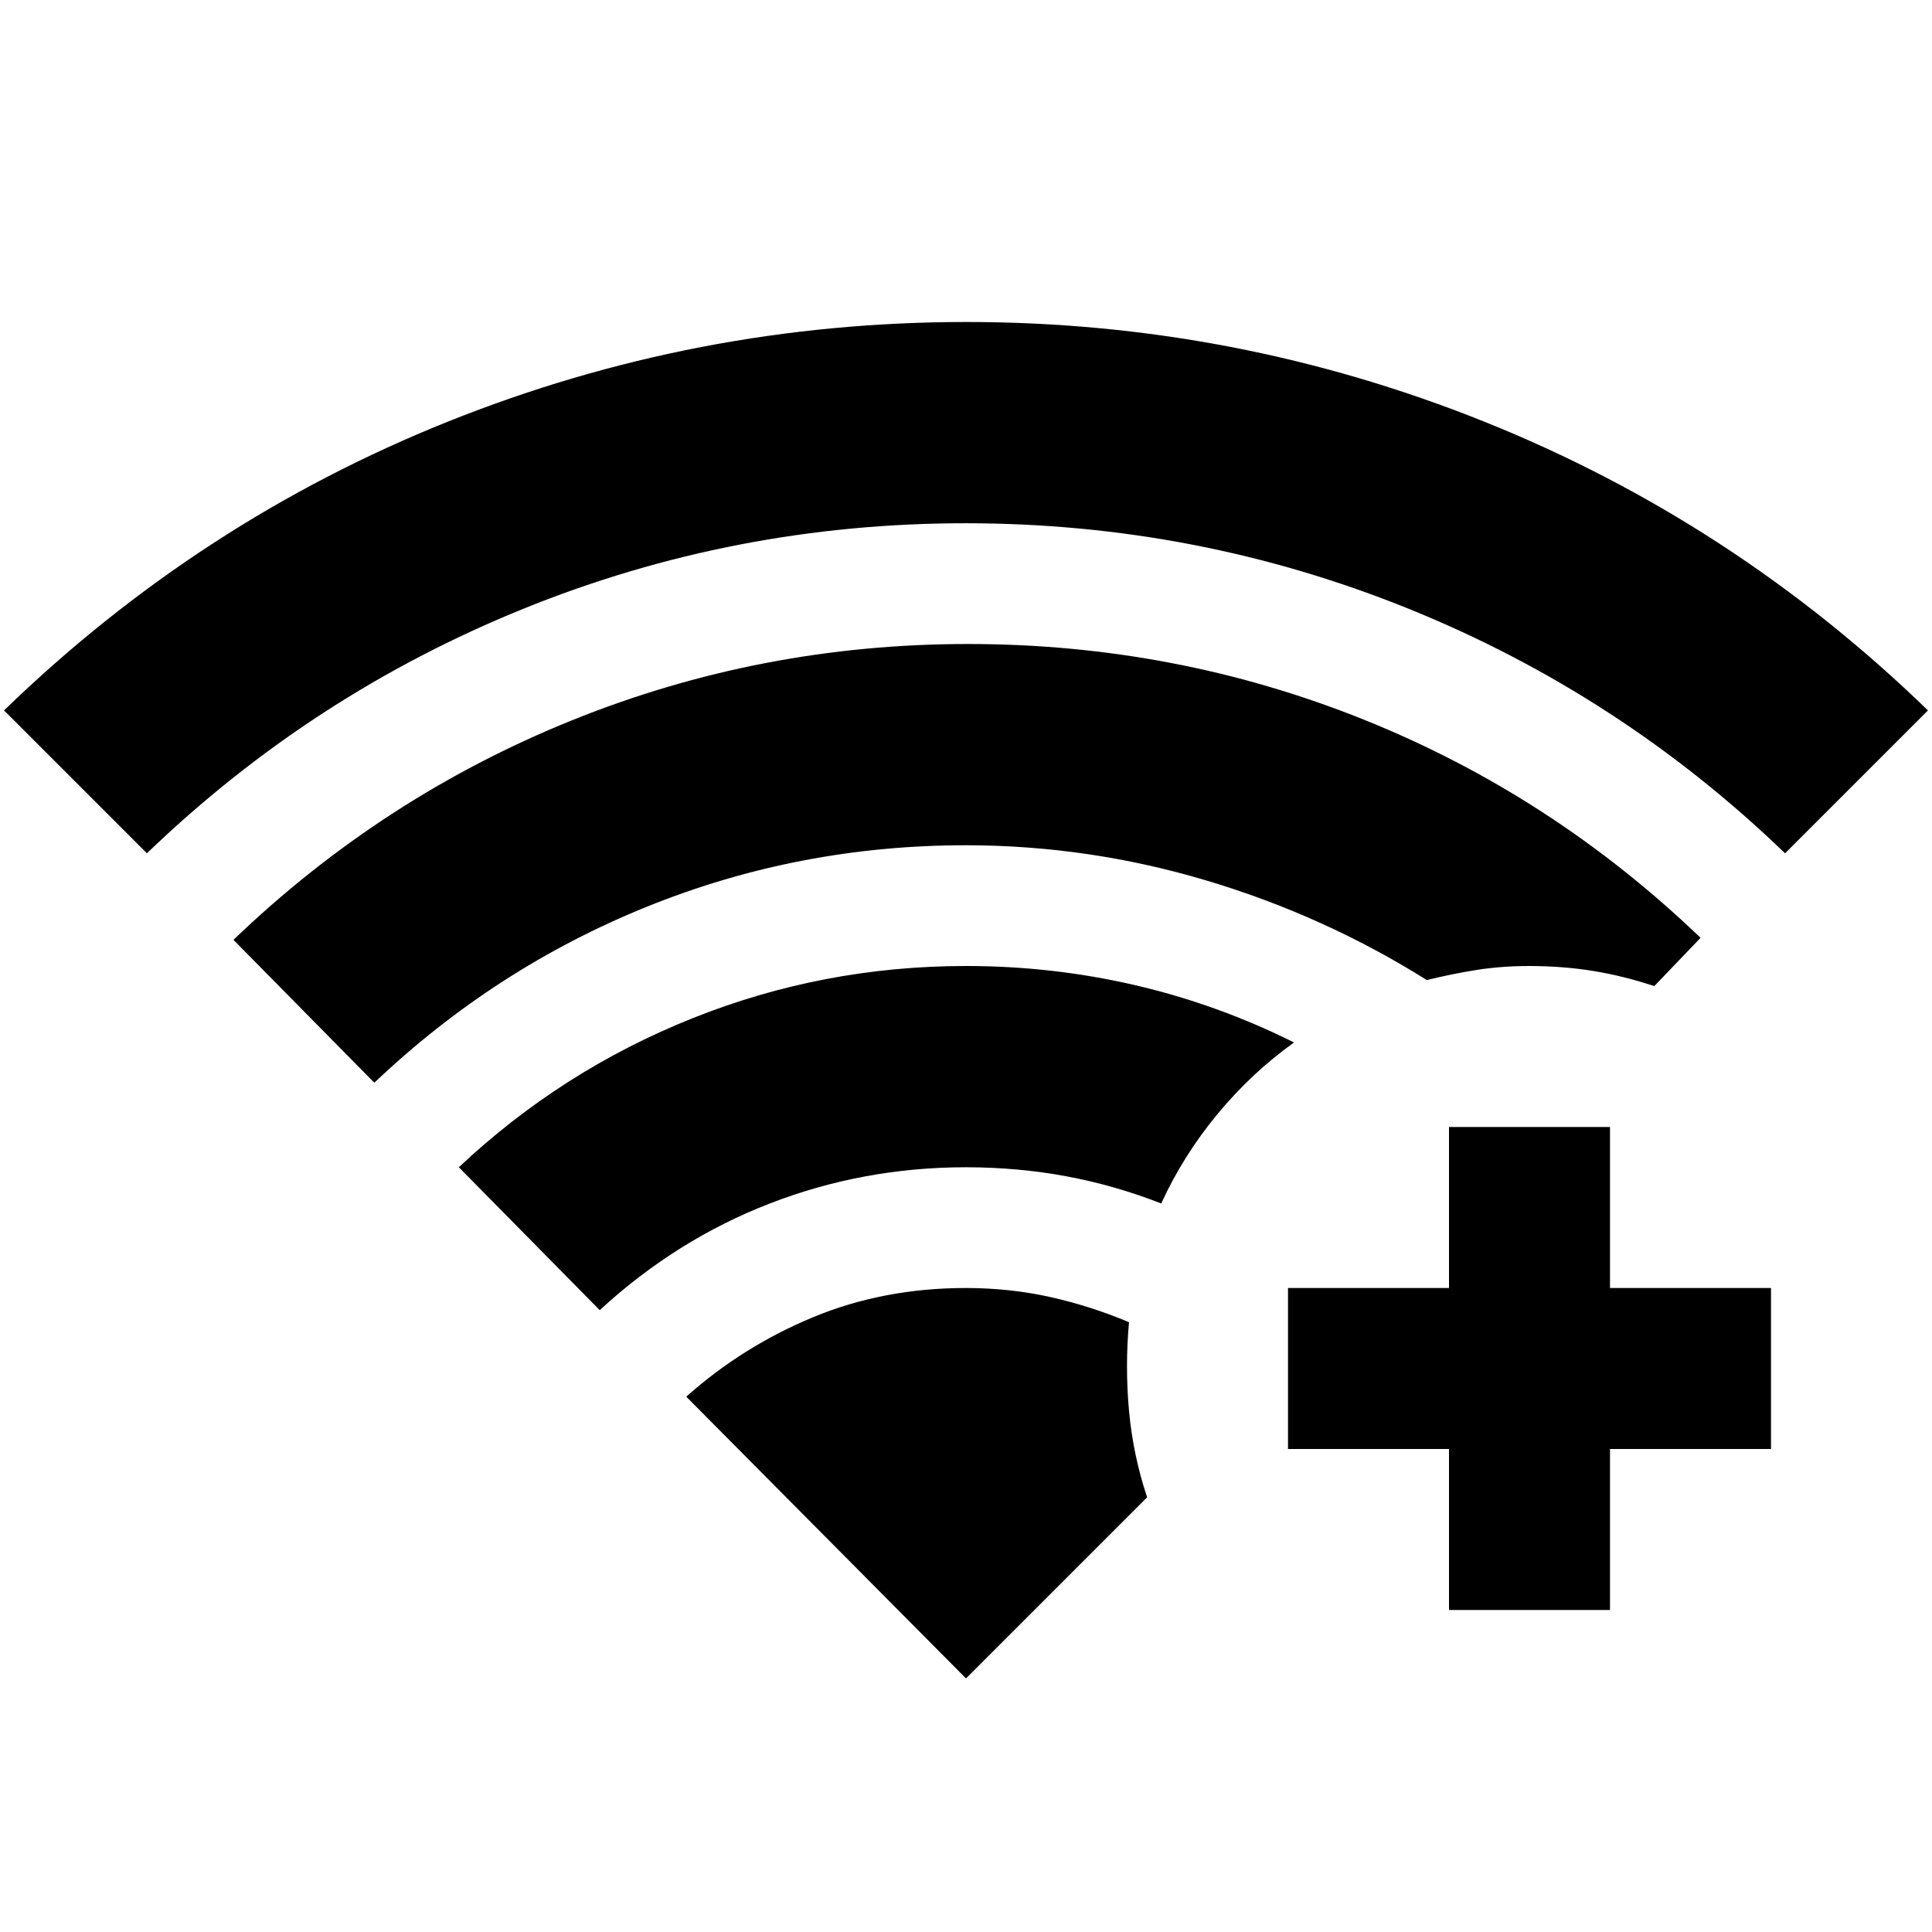 <svg xmlns="http://www.w3.org/2000/svg" viewBox="0 0 24 24" width="24" height="24"><path fill="currentColor" d="M1.825 10.6L.05 8.825q2.425-2.35 5.513-3.587T12 4t6.438 1.238t5.512 3.587L22.175 10.6q-2.05-1.975-4.675-3.037T12 6.5T6.5 7.563T1.825 10.6m5.625 5.675L5.7 14.5q1.275-1.2 2.9-1.85T12 12q1.075 0 2.1.238t1.975.712q-.525.375-.95.888t-.7 1.112q-.575-.225-1.175-.337T12 14.5q-1.275 0-2.437.45T7.45 16.275m-2.8-2.825L2.9 11.675Q4.75 9.9 7.1 8.95T12.025 8t4.913.938t4.187 2.712l-.575.6q-.375-.125-.75-.187T19 12q-.35 0-.663.05t-.612.125q-1.275-.8-2.738-1.237T12 10.5q-2.075 0-3.963.763T4.65 13.45M18 20v-2h-2v-2h2v-2h2v2h2v2h-2v2zm-6 .85l2.25-2.25q-.175-.525-.225-1.075t0-1.1q-.475-.2-.975-.312T12 16q-1.025 0-1.9.363t-1.575.987z"/></svg>